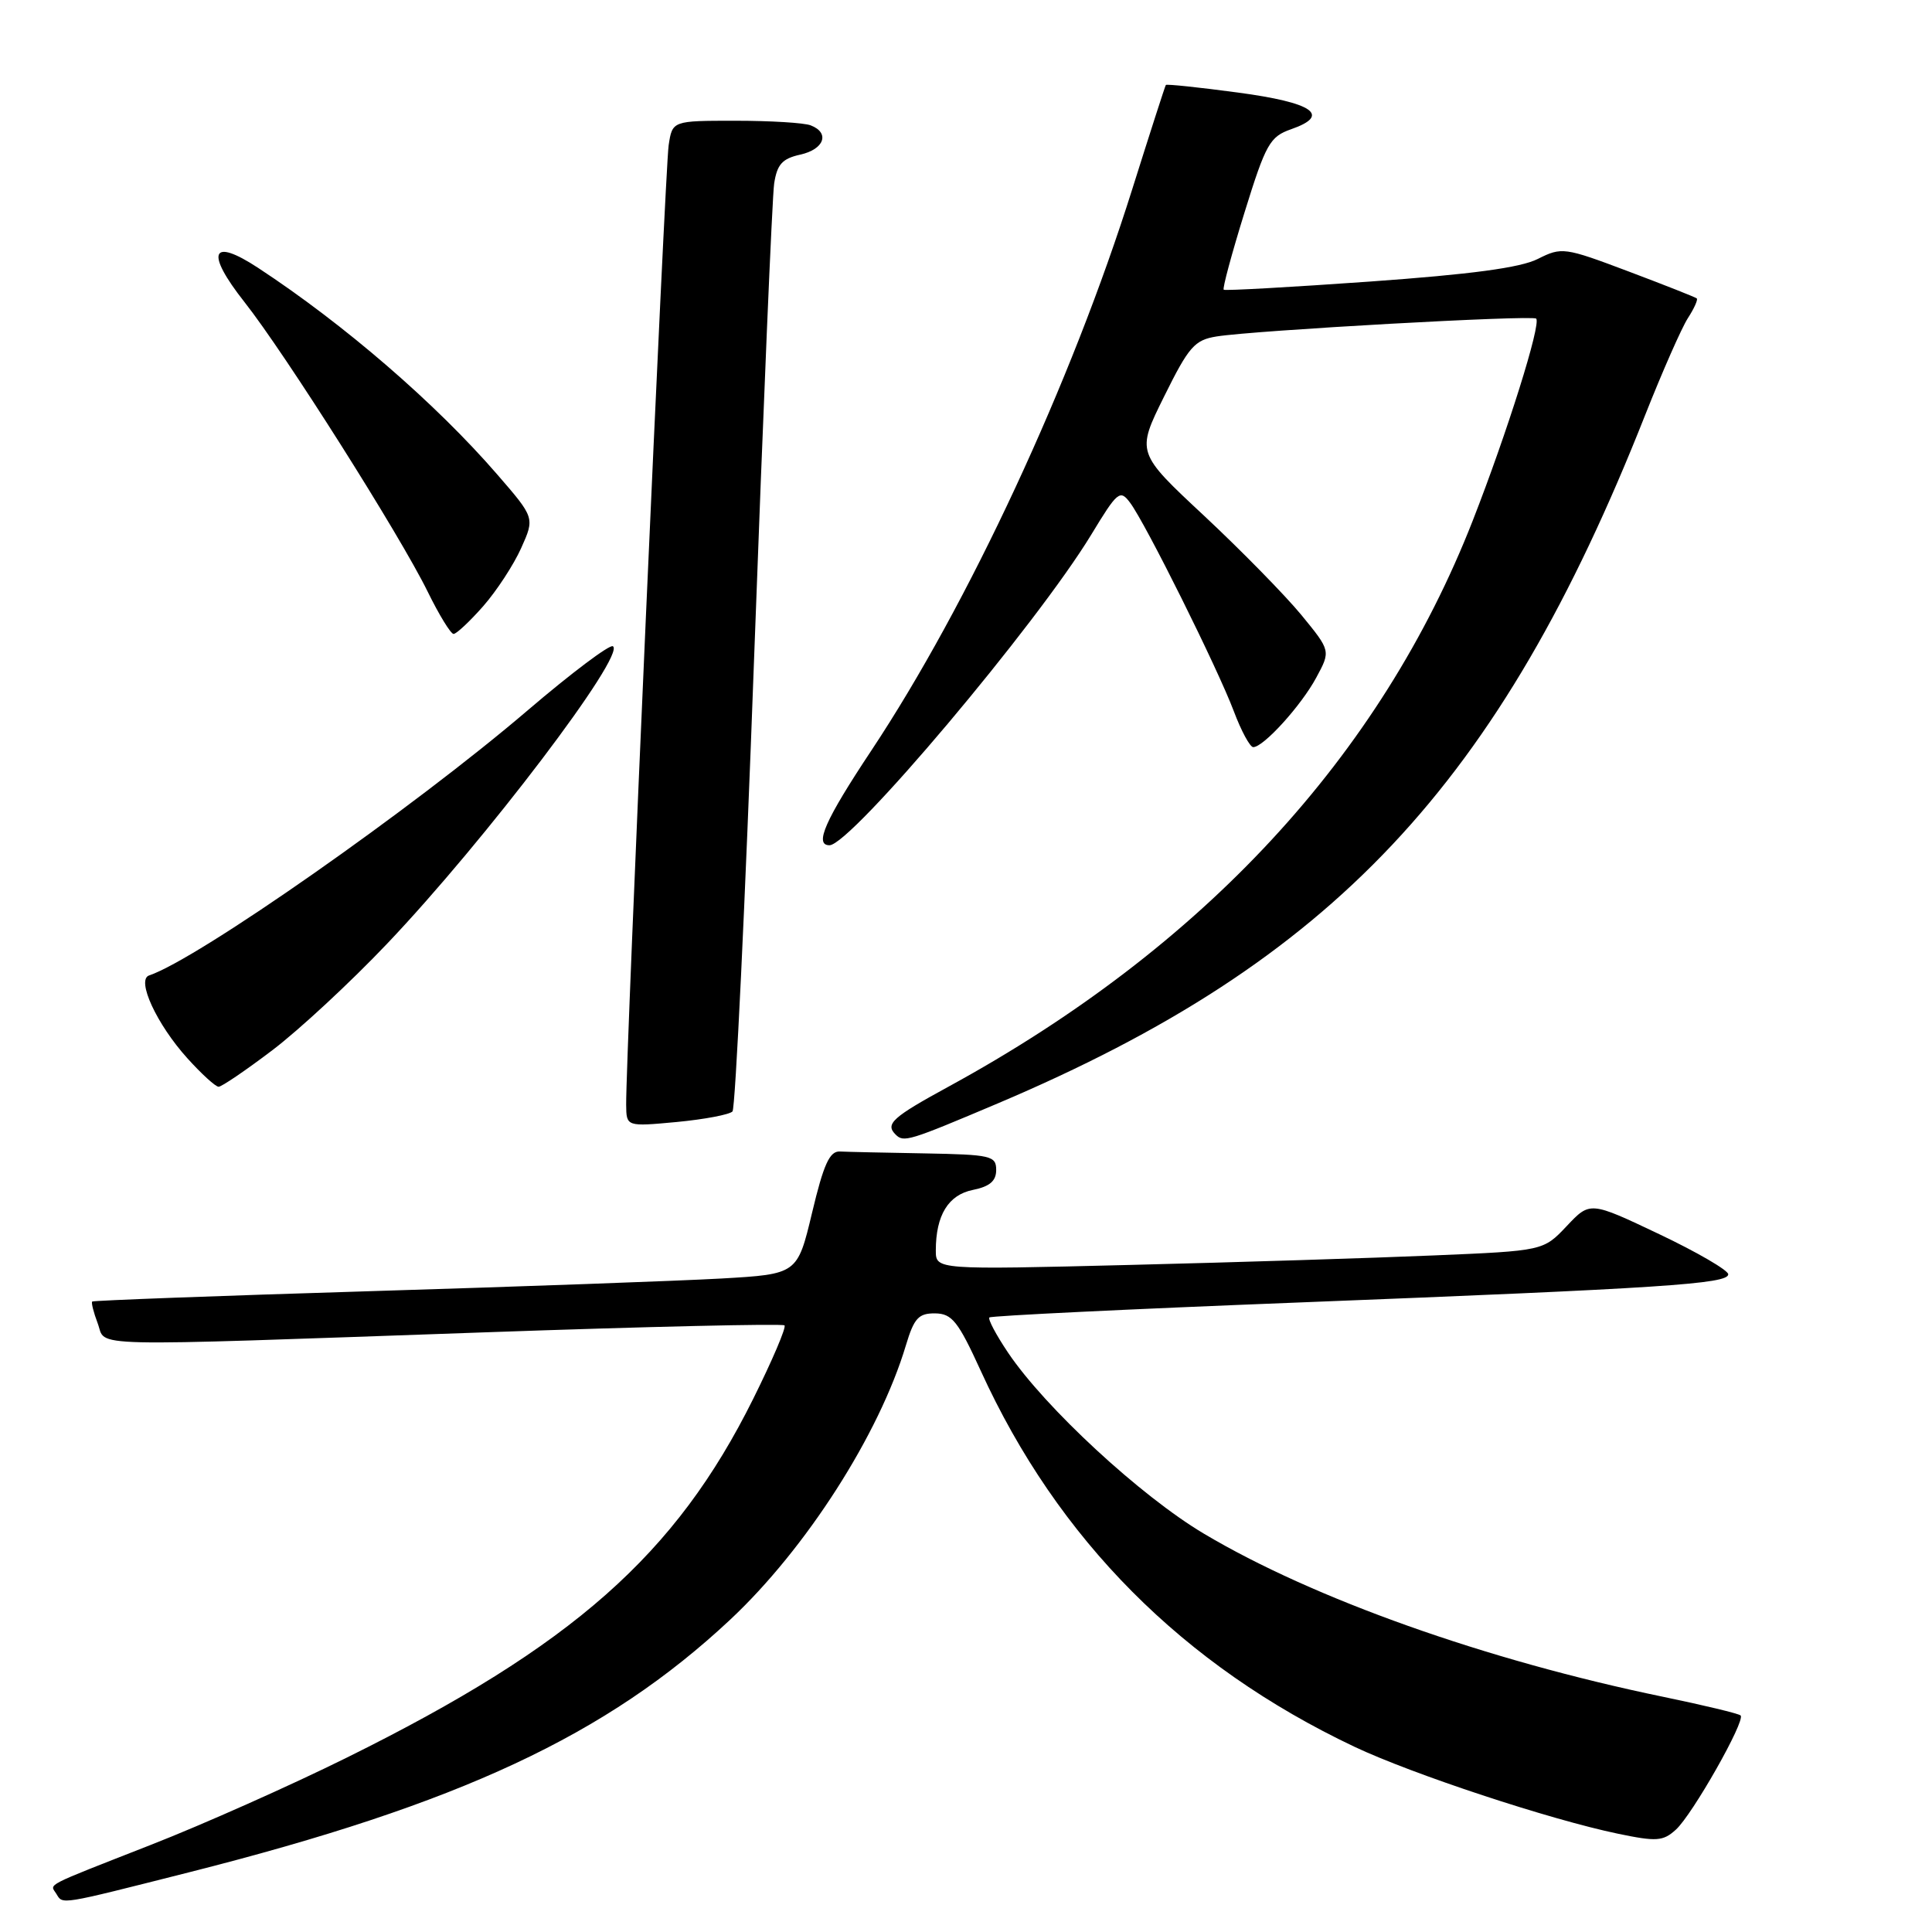 <?xml version="1.0" encoding="UTF-8" standalone="no"?>
<!DOCTYPE svg PUBLIC "-//W3C//DTD SVG 1.1//EN" "http://www.w3.org/Graphics/SVG/1.1/DTD/svg11.dtd" >
<svg xmlns="http://www.w3.org/2000/svg" xmlns:xlink="http://www.w3.org/1999/xlink" version="1.1" viewBox="0 0 256 256">
 <g >
 <path fill="currentColor"
d=" M 25.05 248.09 C 60.97 239.00 80.36 229.95 96.75 214.62 C 106.80 205.21 116.51 190.06 120.04 178.25 C 121.12 174.65 121.72 174.01 123.91 174.03 C 126.15 174.06 126.96 175.08 129.96 181.65 C 140.16 204.00 156.74 220.68 179.46 231.45 C 187.18 235.10 205.36 241.10 214.40 242.98 C 219.50 244.04 220.37 243.98 222.06 242.44 C 224.25 240.46 231.32 227.99 230.64 227.31 C 230.40 227.06 225.76 225.95 220.35 224.83 C 196.94 219.99 174.05 211.86 159.54 203.23 C 151.17 198.26 138.48 186.53 133.57 179.23 C 131.99 176.88 130.88 174.79 131.10 174.57 C 131.32 174.35 149.72 173.46 172.00 172.59 C 220.27 170.70 229.00 170.13 229.00 168.85 C 229.00 168.32 224.88 165.92 219.85 163.53 C 210.69 159.18 210.69 159.18 207.60 162.46 C 204.50 165.74 204.50 165.74 190.00 166.35 C 182.03 166.69 163.91 167.26 149.75 167.61 C 124.00 168.25 124.00 168.25 124.00 165.69 C 124.00 161.02 125.66 158.32 128.92 157.67 C 131.14 157.22 132.00 156.49 132.00 155.03 C 132.00 153.15 131.32 152.99 122.50 152.83 C 117.28 152.74 112.23 152.63 111.28 152.58 C 109.93 152.52 109.13 154.28 107.61 160.67 C 105.66 168.83 105.66 168.83 95.58 169.41 C 90.04 169.72 69.08 170.48 49.00 171.09 C 28.92 171.70 12.37 172.32 12.22 172.46 C 12.07 172.60 12.40 173.91 12.95 175.36 C 14.15 178.54 10.02 178.44 64.00 176.55 C 85.72 175.78 103.70 175.37 103.95 175.62 C 104.21 175.87 102.34 180.25 99.81 185.34 C 89.53 206.03 75.90 218.07 46.00 232.87 C 38.58 236.55 26.88 241.76 20.00 244.45 C 5.55 250.12 6.62 249.57 7.46 250.93 C 8.35 252.38 7.65 252.49 25.05 248.09 Z  M 132.25 146.19 C 176.63 127.38 198.63 103.99 217.99 55.00 C 220.28 49.22 222.82 43.45 223.65 42.16 C 224.48 40.88 225.01 39.70 224.83 39.54 C 224.65 39.38 220.57 37.77 215.77 35.96 C 207.28 32.76 206.94 32.72 203.77 34.31 C 201.46 35.48 194.93 36.35 181.50 37.31 C 171.05 38.05 162.34 38.54 162.15 38.39 C 161.96 38.25 163.20 33.65 164.90 28.17 C 167.73 19.04 168.26 18.11 171.09 17.12 C 176.42 15.26 173.99 13.59 164.00 12.26 C 158.86 11.57 154.58 11.12 154.48 11.26 C 154.38 11.39 152.39 17.57 150.05 25.00 C 141.97 50.72 128.33 80.06 115.43 99.49 C 109.33 108.68 107.86 112.00 109.91 112.00 C 112.72 112.00 137.35 82.77 144.60 70.84 C 148.08 65.10 148.41 64.83 149.74 66.61 C 151.77 69.30 161.36 88.59 163.49 94.25 C 164.47 96.86 165.63 99.00 166.06 99.00 C 167.42 99.00 172.42 93.49 174.41 89.79 C 176.33 86.24 176.33 86.24 172.44 81.49 C 170.30 78.89 164.51 72.98 159.57 68.36 C 150.57 59.97 150.57 59.97 154.25 52.54 C 157.53 45.91 158.29 45.05 161.22 44.58 C 166.32 43.77 203.06 41.72 203.55 42.22 C 204.24 42.91 199.69 57.38 195.14 69.00 C 182.92 100.20 159.45 125.55 125.75 143.95 C 118.23 148.05 117.26 148.93 118.67 150.33 C 119.75 151.41 120.37 151.22 132.25 146.19 Z  M 97.06 147.27 C 97.44 146.85 98.74 119.73 99.93 87.00 C 101.13 54.27 102.32 26.07 102.58 24.32 C 102.97 21.78 103.65 21.02 106.03 20.49 C 109.22 19.79 110.00 17.60 107.42 16.61 C 106.55 16.27 102.07 16.00 97.46 16.00 C 89.09 16.00 89.09 16.00 88.60 19.25 C 88.13 22.33 82.91 140.25 82.97 146.39 C 83.00 149.29 83.00 149.29 89.68 148.67 C 93.35 148.32 96.67 147.69 97.06 147.27 Z  M 36.10 139.15 C 39.62 136.48 46.46 130.14 51.29 125.05 C 64.23 111.45 82.99 86.73 81.21 85.63 C 80.78 85.37 75.72 89.17 69.96 94.09 C 54.74 107.11 26.17 127.11 19.76 129.25 C 18.03 129.82 20.77 135.74 24.84 140.24 C 26.71 142.31 28.56 144.00 28.97 144.00 C 29.37 144.00 32.58 141.82 36.10 139.15 Z  M 64.03 80.32 C 65.81 78.29 68.07 74.83 69.06 72.62 C 70.86 68.61 70.86 68.61 65.87 62.85 C 57.73 53.45 45.62 42.99 34.21 35.50 C 27.97 31.40 27.17 33.40 32.39 40.02 C 37.78 46.85 52.99 70.89 56.67 78.40 C 58.18 81.48 59.73 84.00 60.10 84.00 C 60.48 84.00 62.25 82.34 64.03 80.32 Z "/>
</g>
</svg>
